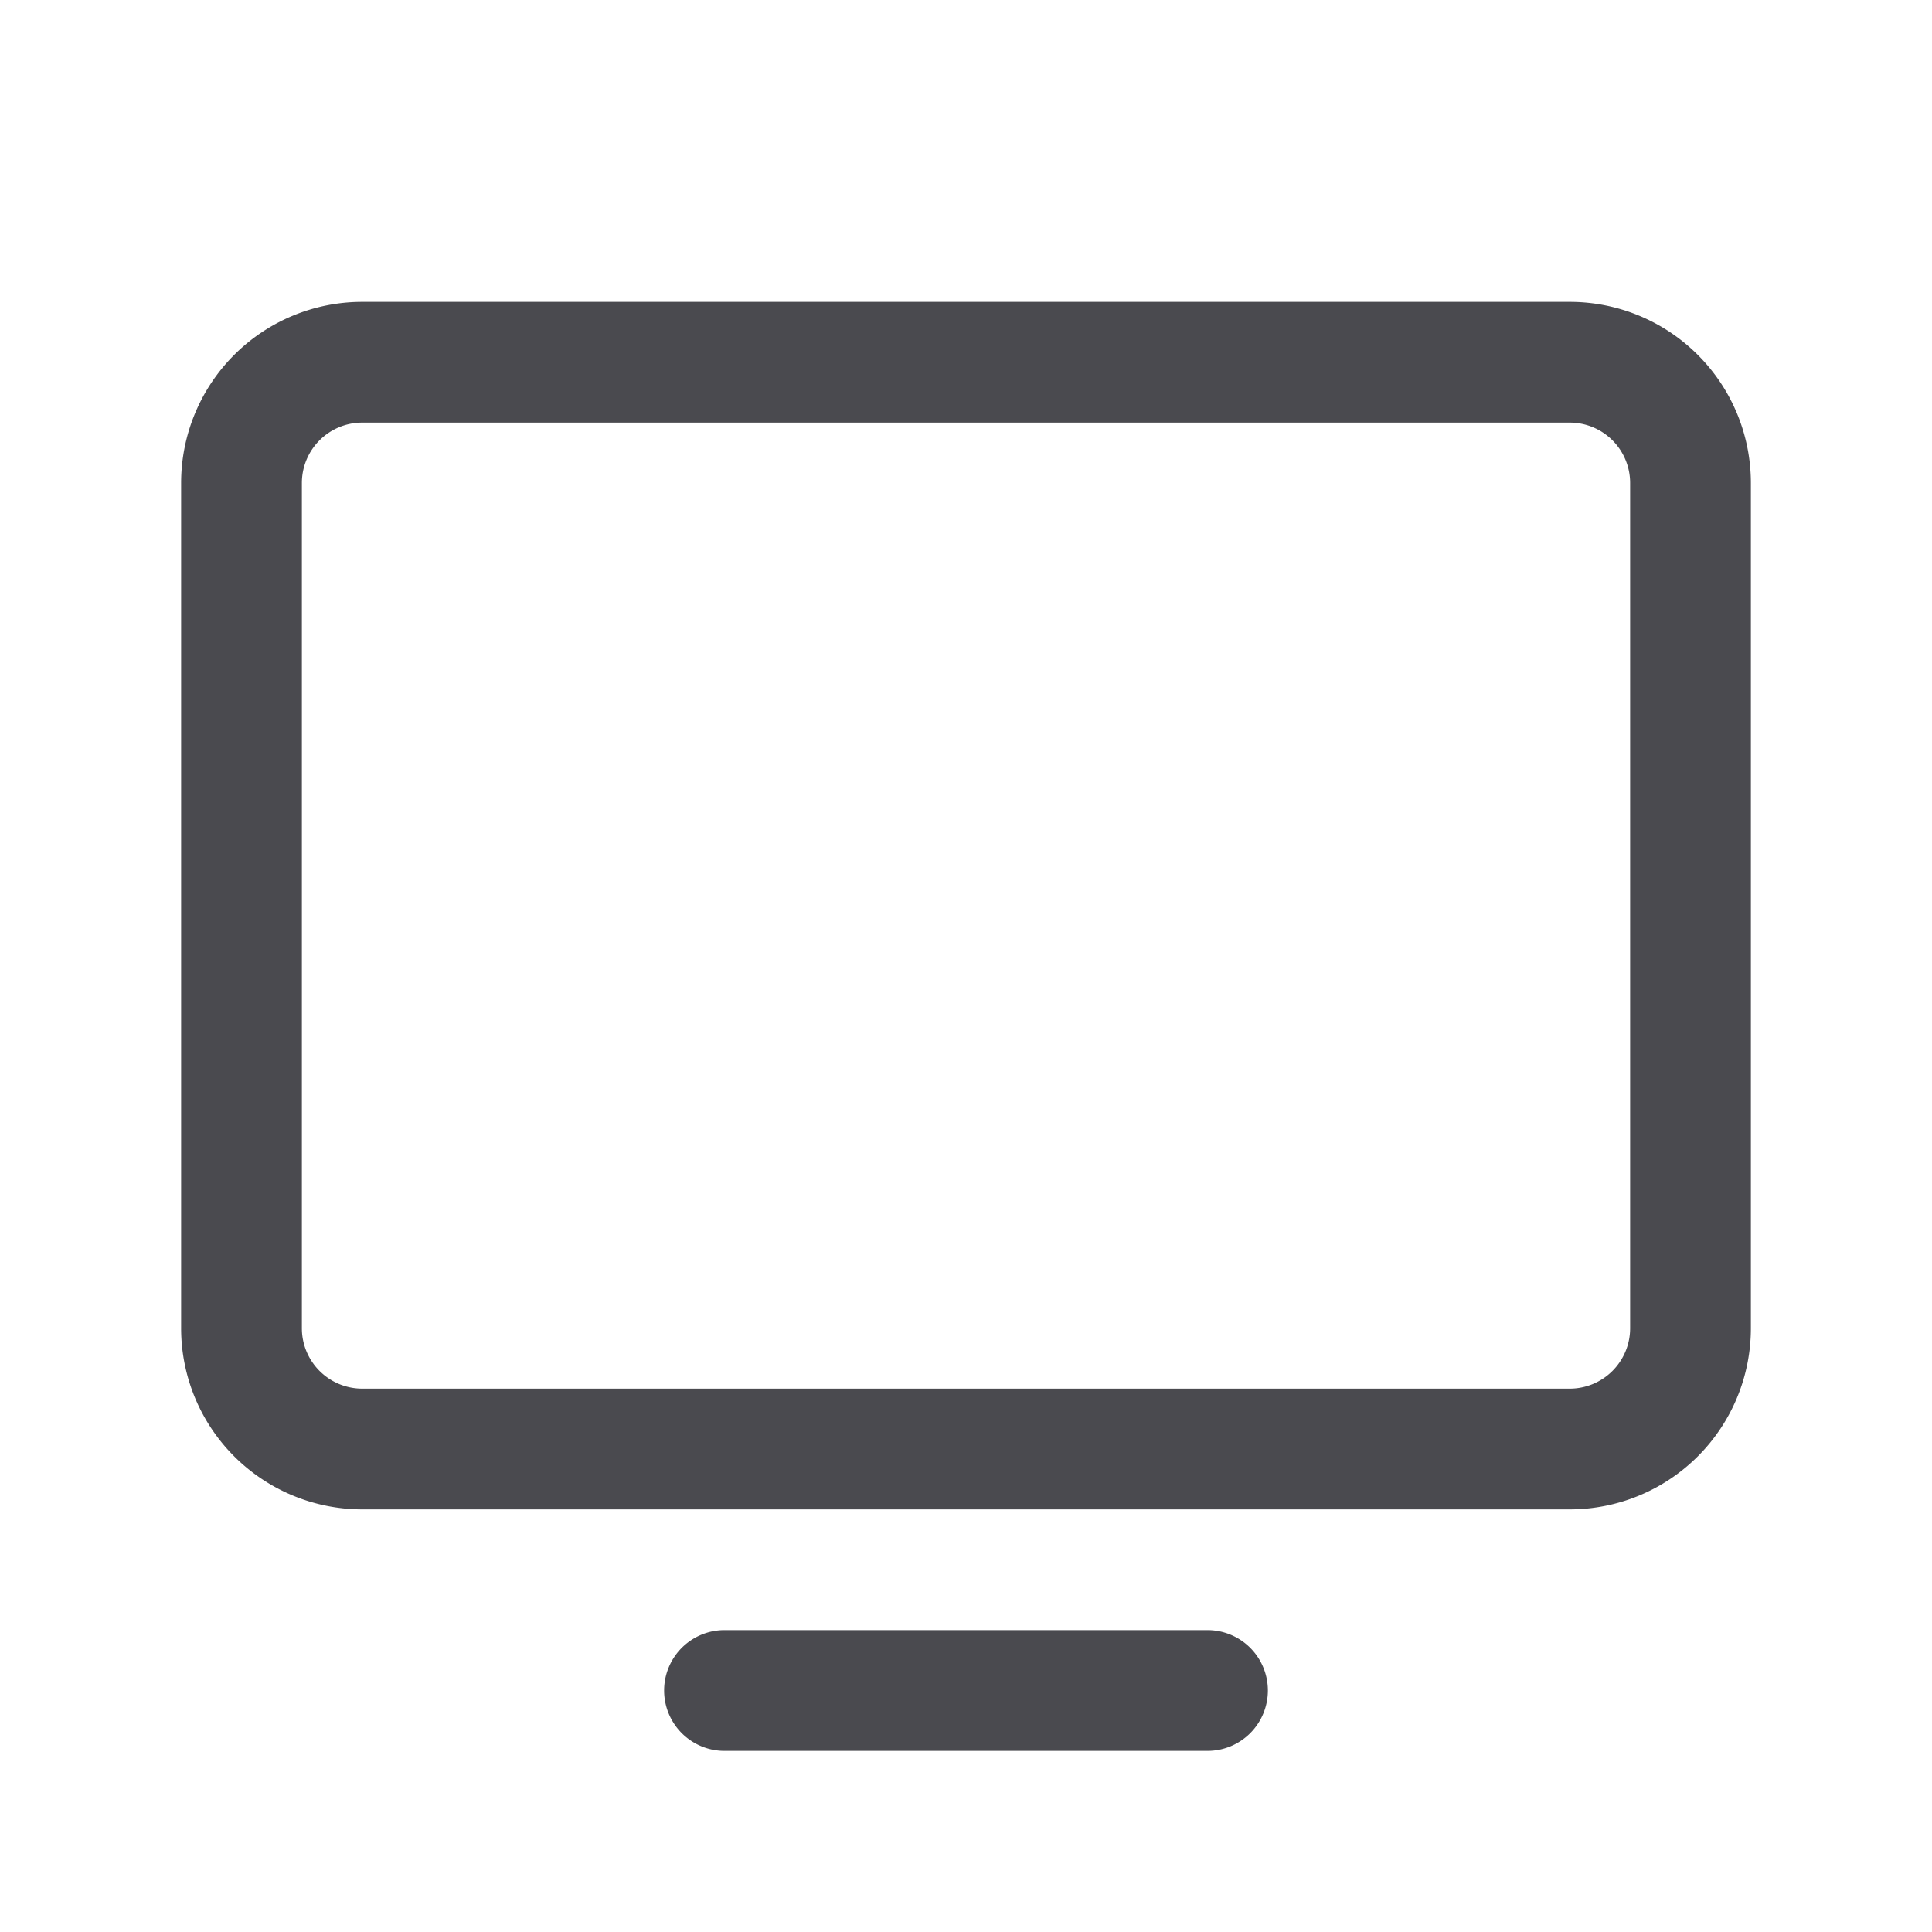 <svg xmlns="http://www.w3.org/2000/svg" width="32" height="32" fill="none" viewBox="0 0 32 32">
  <path fill="#4A4A4F" d="M26 5H6a3 3 0 0 0-3 3v14a3 3 0 0 0 3 3h20a3 3 0 0 0 3-3V8a3 3 0 0 0-3-3Zm1 17a1 1 0 0 1-1 1H6a1 1 0 0 1-1-1V8a1 1 0 0 1 1-1h20a1 1 0 0 1 1 1v14Zm-6 6a1 1 0 0 1-1 1h-8a1 1 0 0 1 0-2h8a1 1 0 0 1 1 1Z"/>
</svg>
